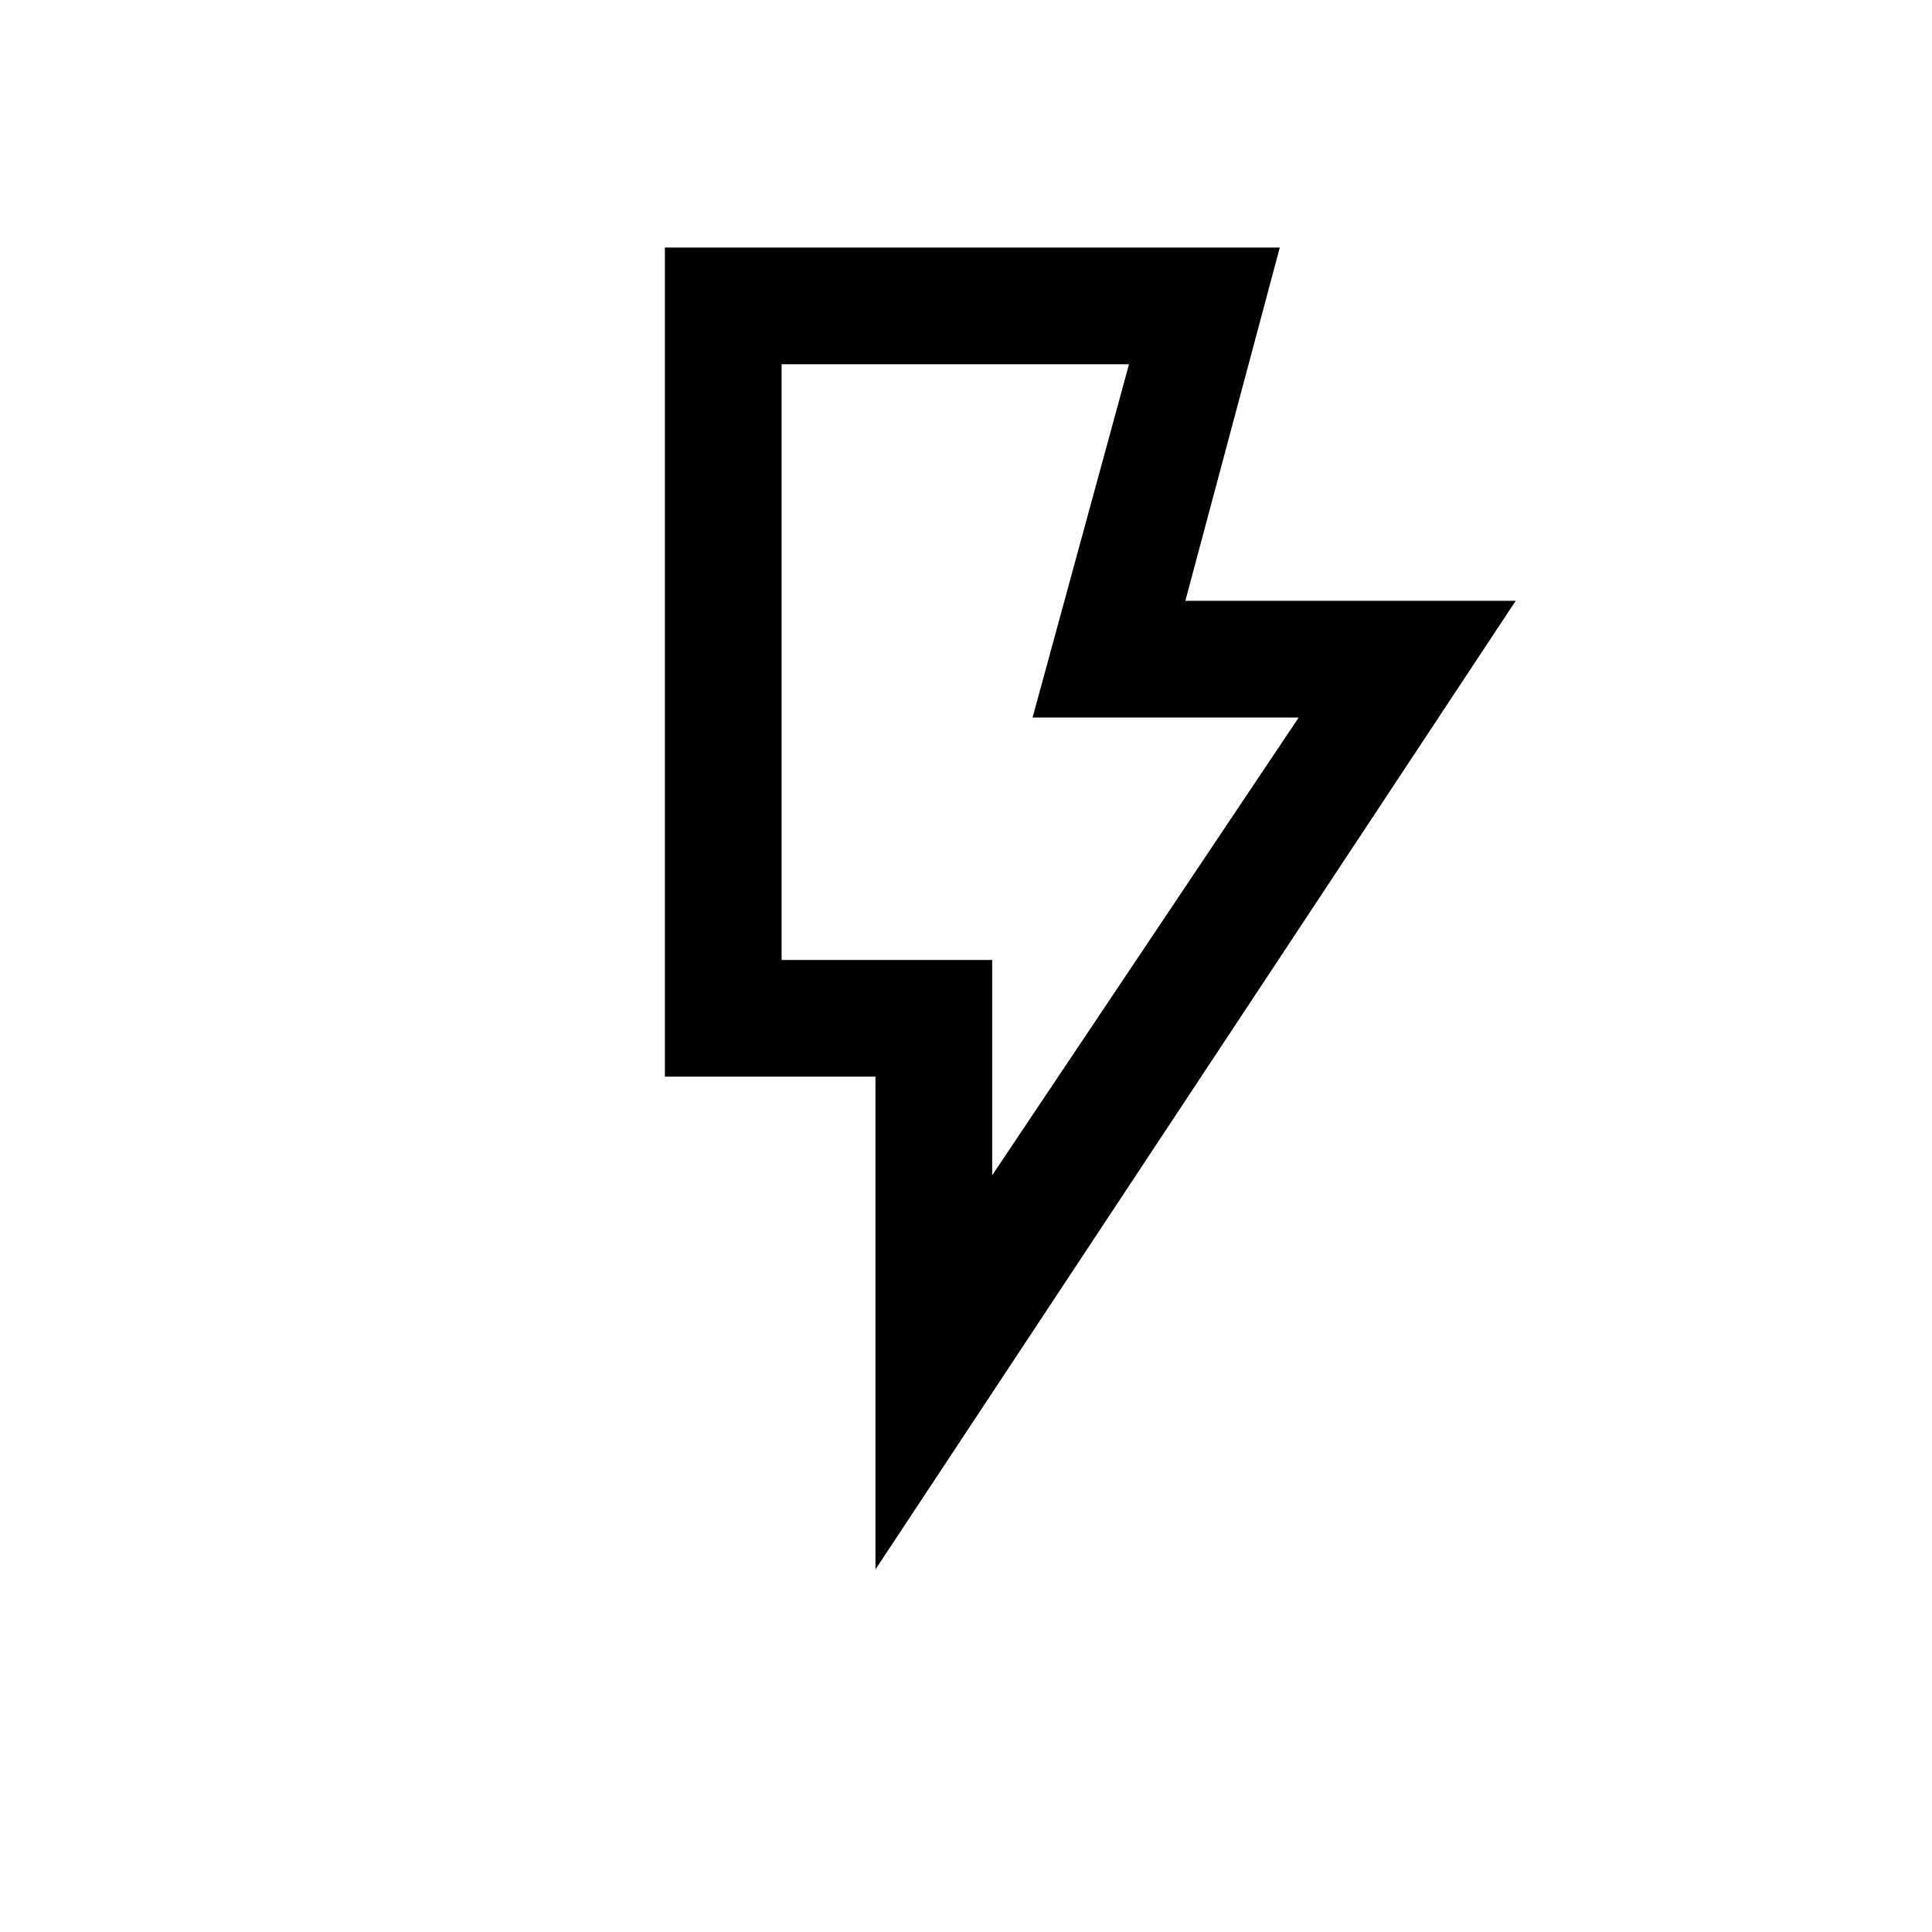 <svg xmlns="http://www.w3.org/2000/svg" height="20" viewBox="0 -960 960 960" width="20"><path d="m493-376 152.31-227.46H513.08L561-779H388.38v296H493v107Zm-58 195.85V-425H330.38v-412h305.54L589-661.46h164.15L435-180.15ZM493-483H388.38 493Z"/></svg>